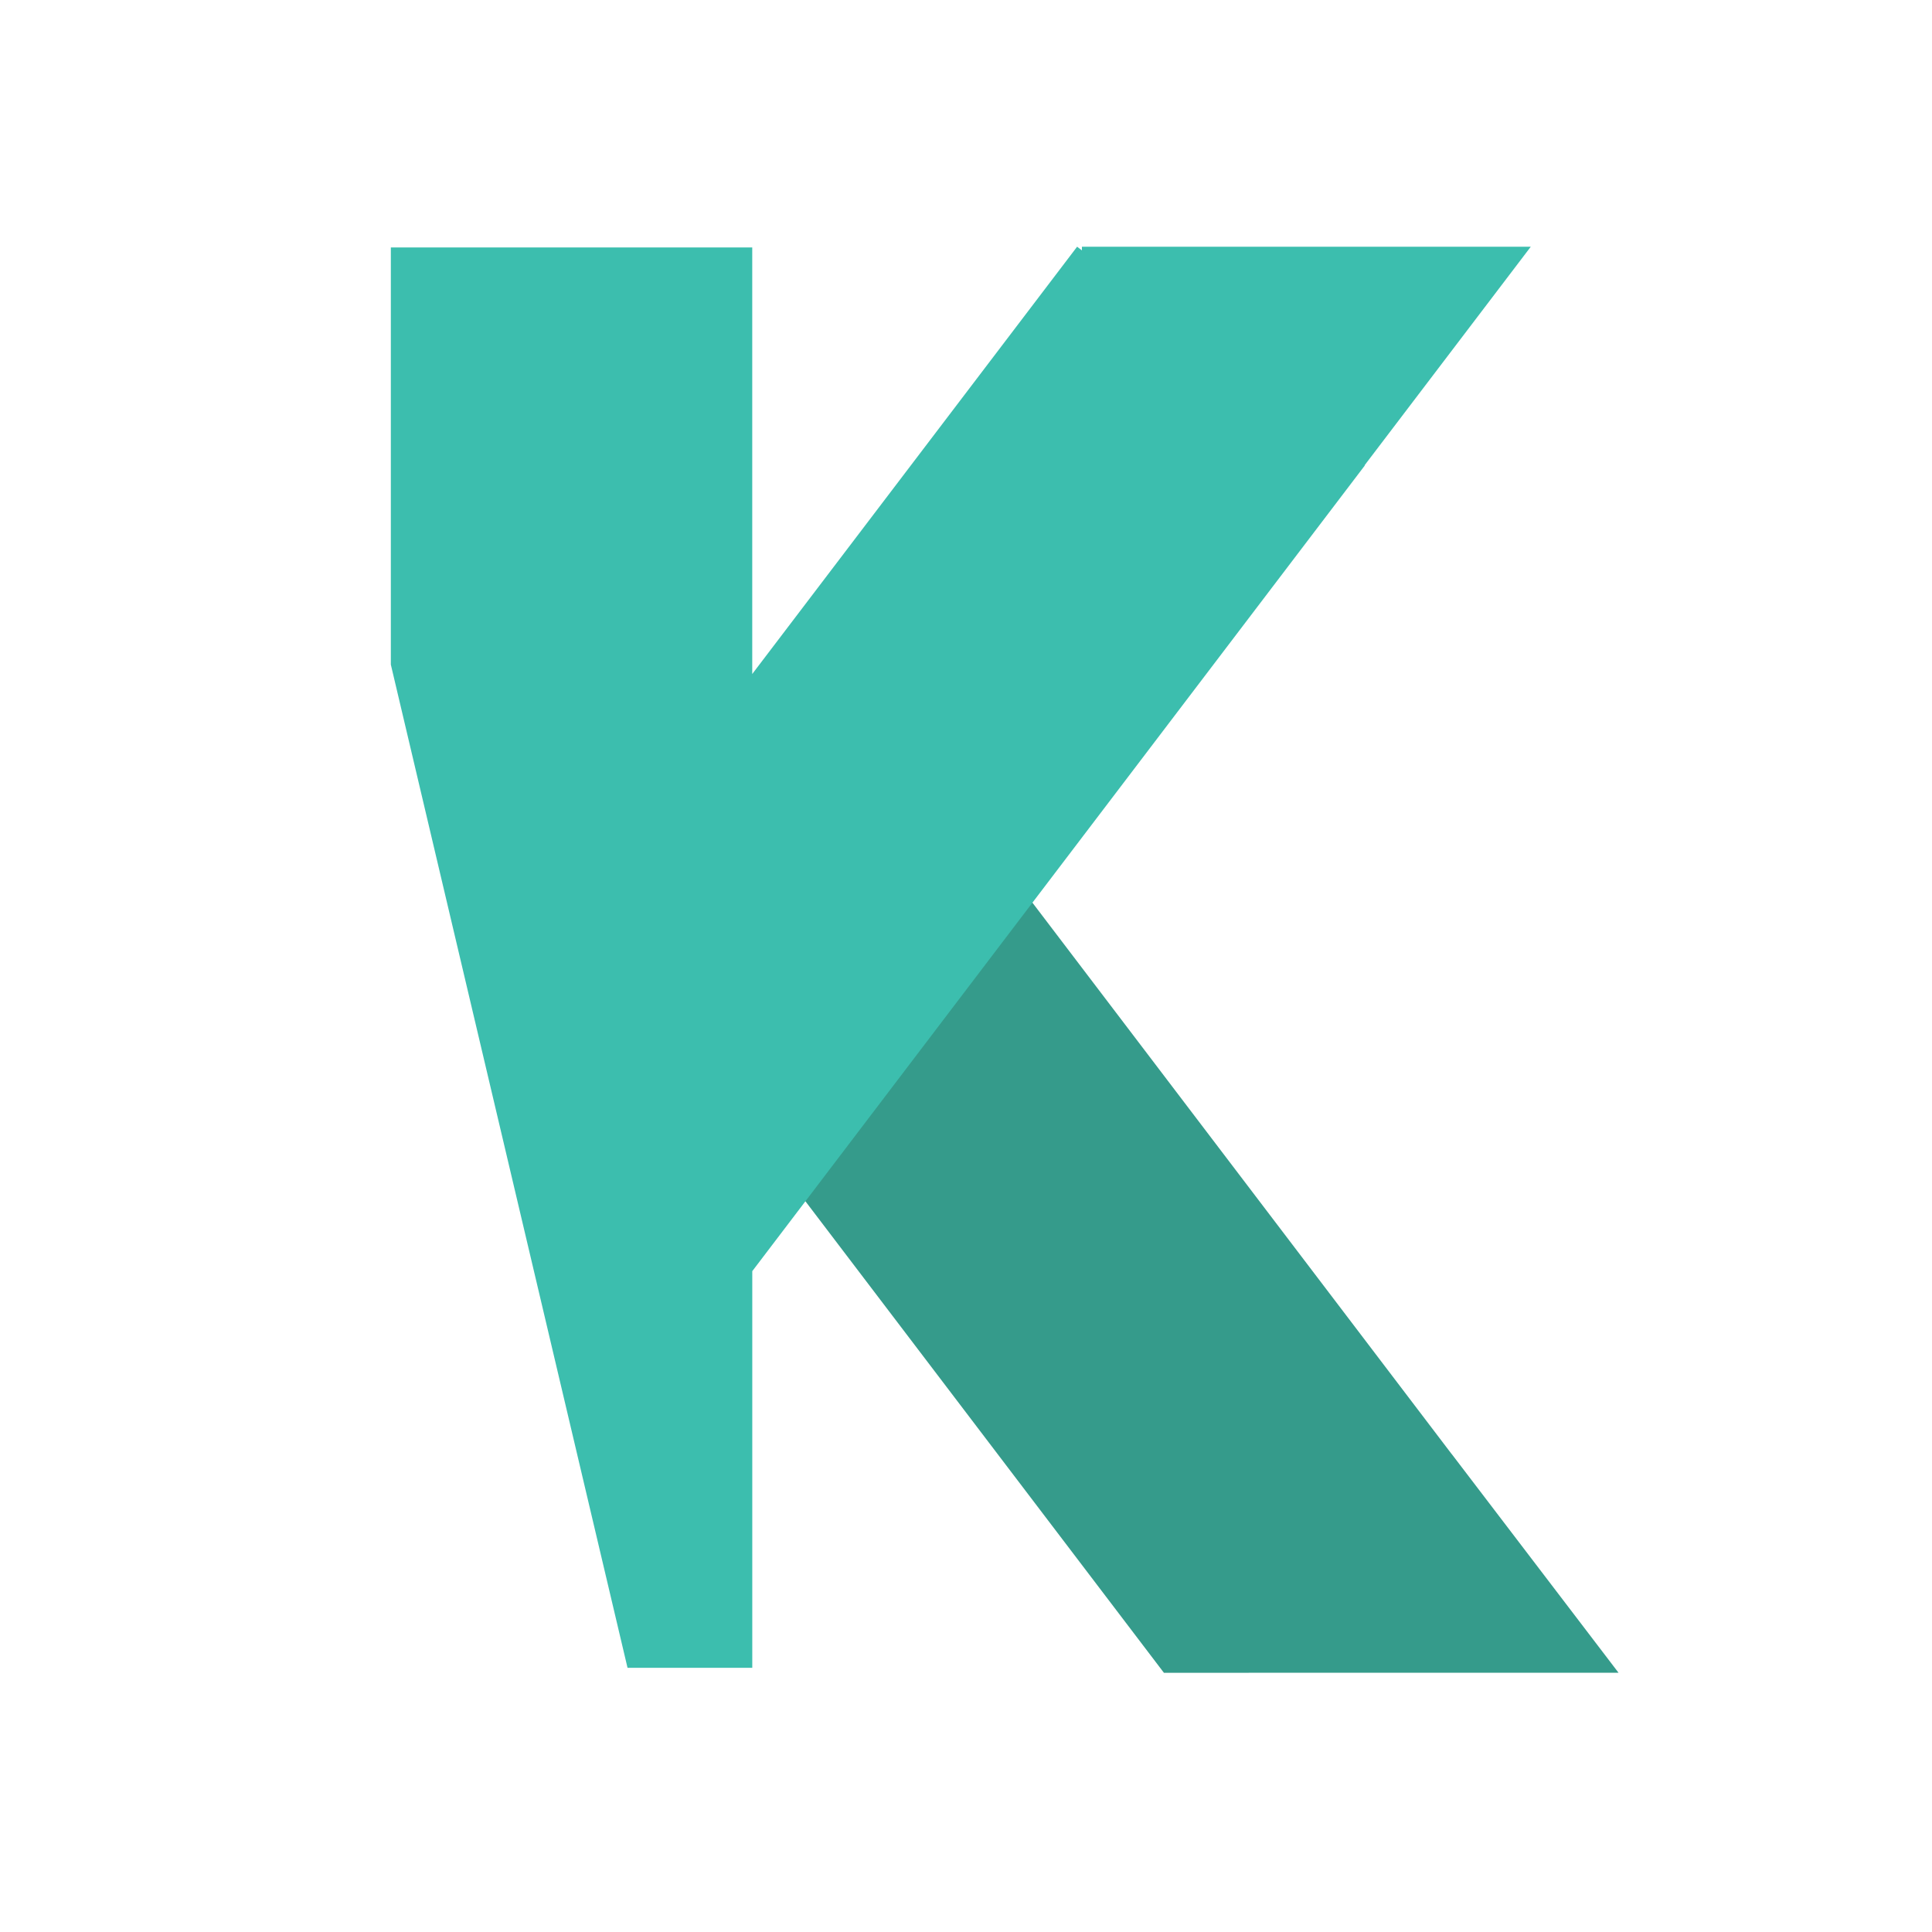 <svg xmlns="http://www.w3.org/2000/svg" xmlns:svg="http://www.w3.org/2000/svg" id="svg8" width="64mm" height="64mm" version="1.1" viewBox="0 0 64 64"><g id="layer1" transform="translate(0,-233)"><path style="fill:#359b8b;fill-opacity:1;stroke-width:.173" id="rect4493-9-0" d="m 38.556,288.413 -20.29,-26.686 9.531,-7.247 20.29,26.686 -4.62e-4,4.7e-4 h 0.003 l 5.527,7.246 z"/><path style="fill:#3cbeae;fill-opacity:1;stroke-width:.206" id="rect4493-9" d="M 35.681,241.172 24.919,255.327 V 241.197 H 12.947 v 13.818 l 7.841,33.234 h 4.132 v -13.147 l 0.003,0.003 20.289,-26.686 -0.008,-0.006 5.505,-7.24 H 35.84 v 0.121 z"/></g></svg>
